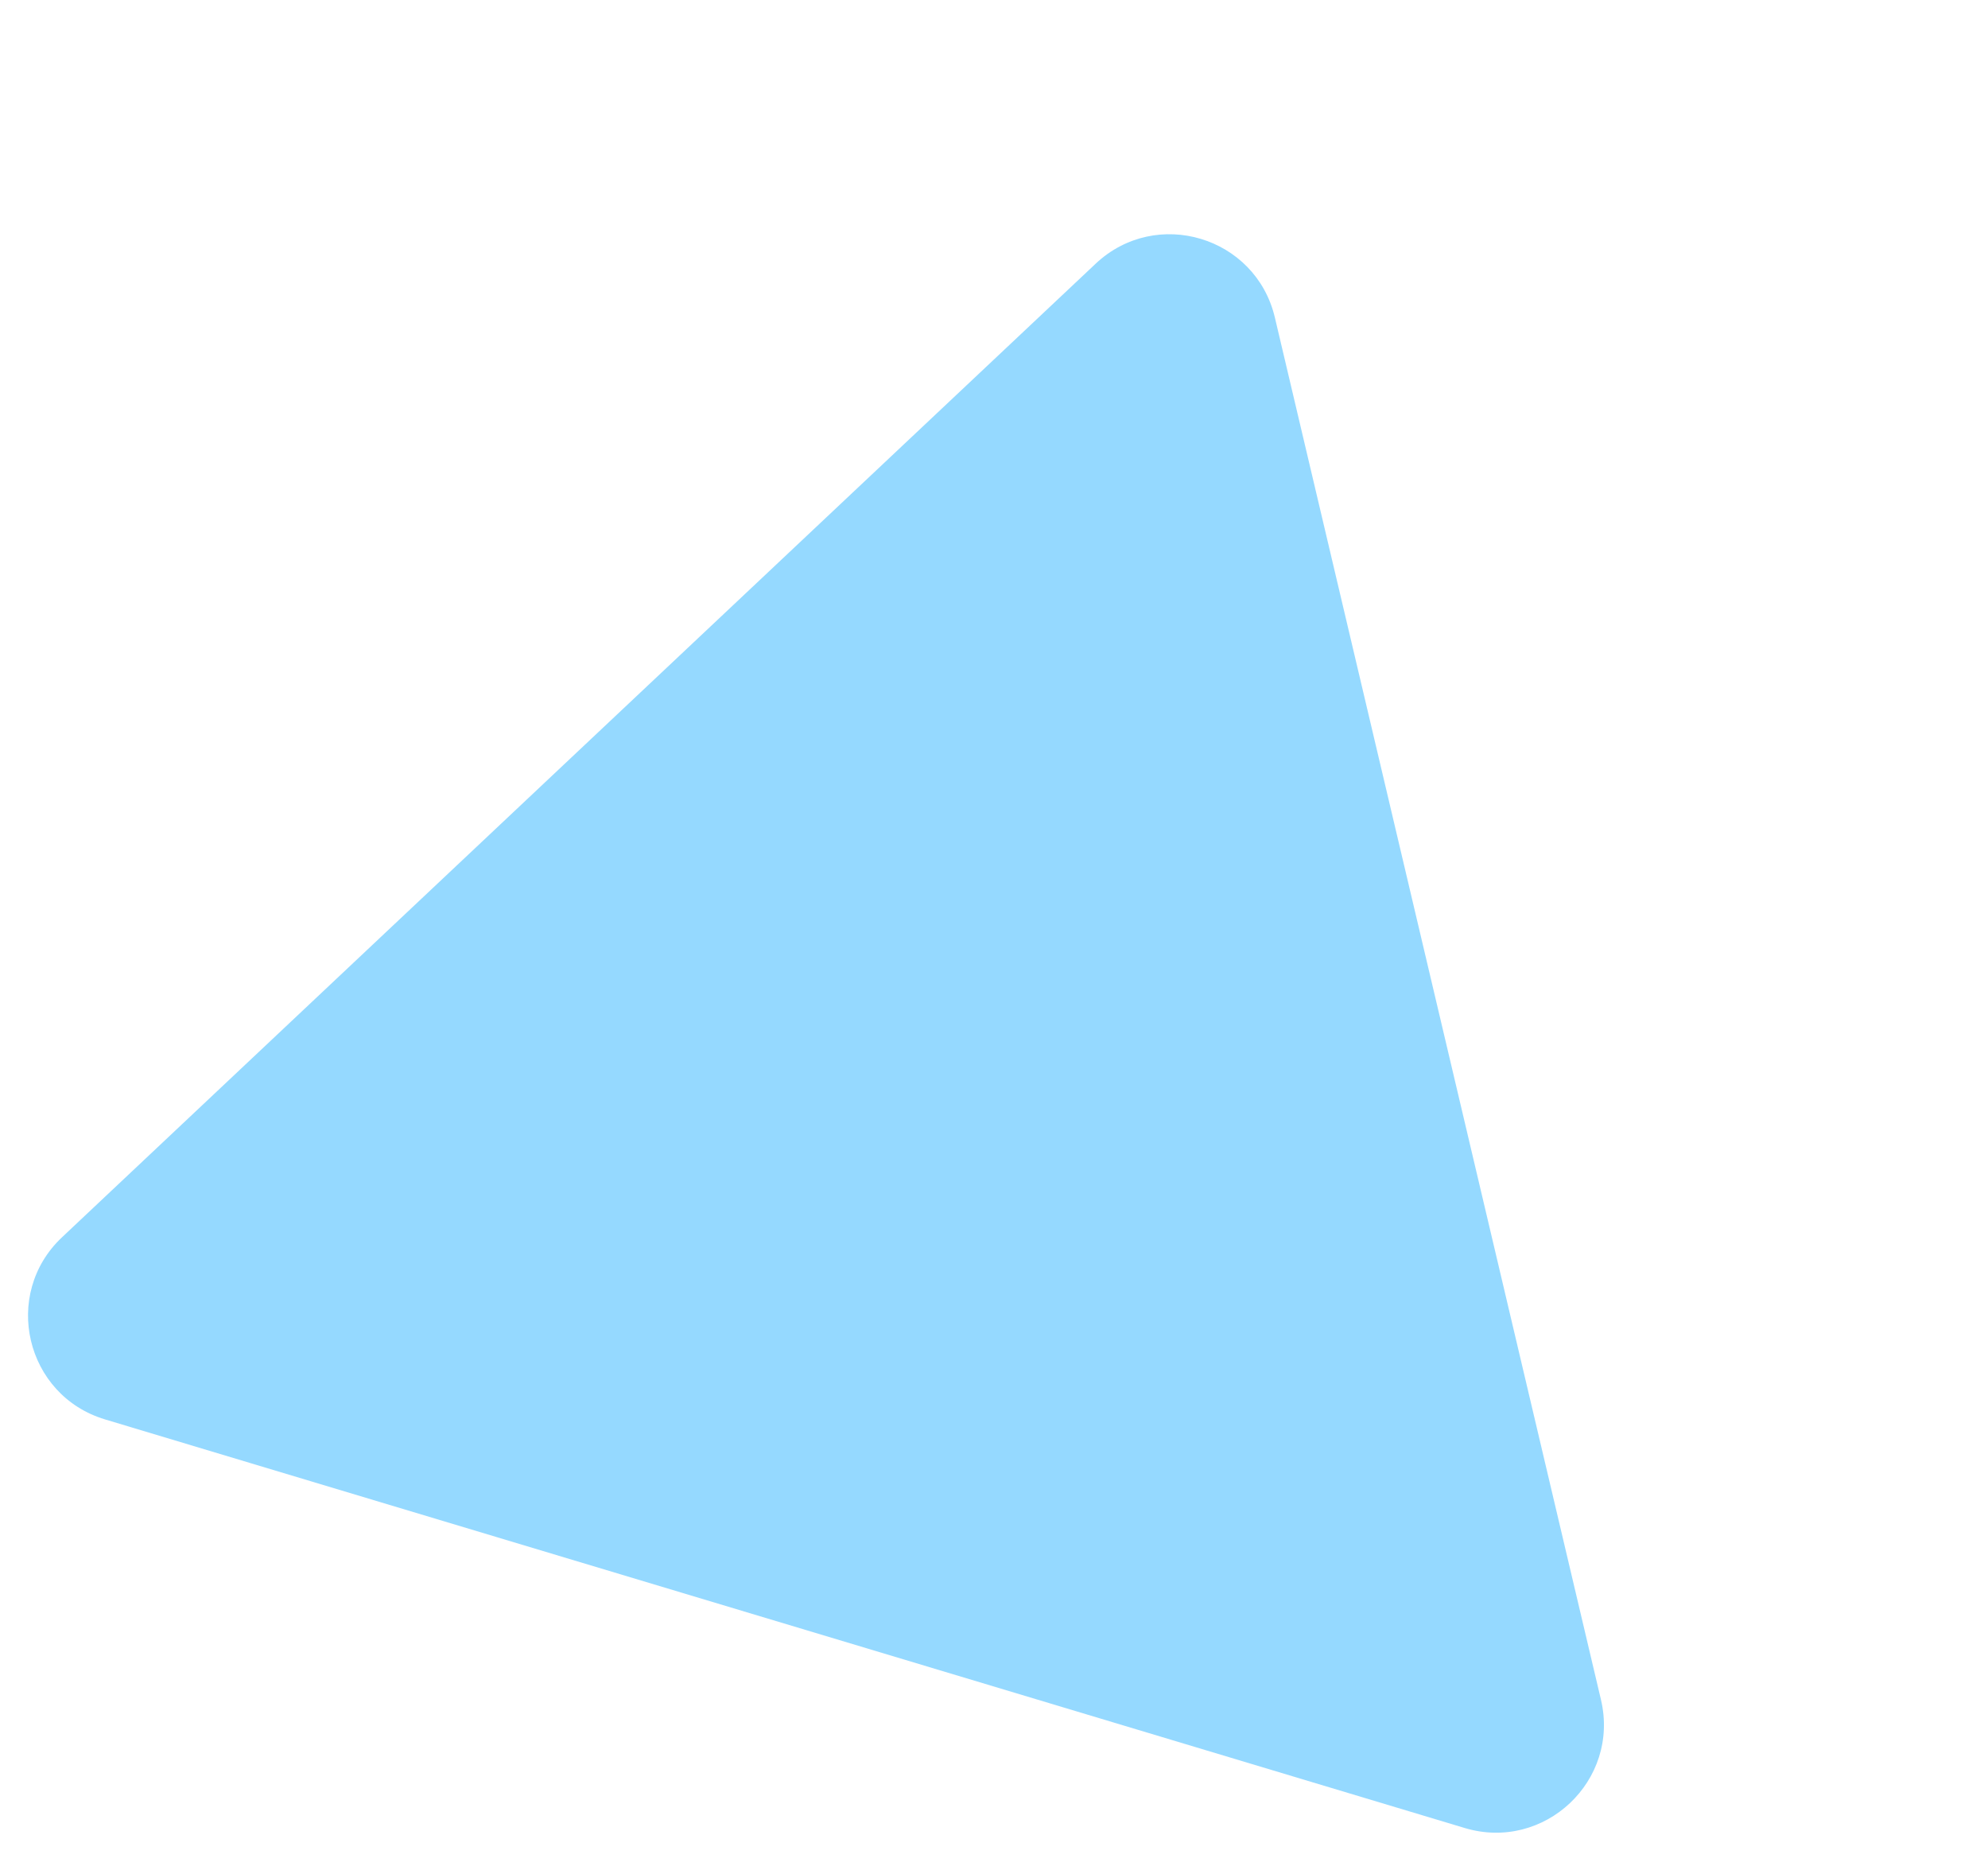 <svg width="184" height="173" viewBox="0 0 184 173" fill="none" xmlns="http://www.w3.org/2000/svg">
<path opacity="0.6" d="M101.409 24.4C107.013 19.123 116.229 21.892 117.997 29.384L148.177 157.274C149.945 164.766 142.94 171.363 135.567 169.148L9.721 131.34C2.349 129.125 0.139 119.76 5.743 114.483L101.409 24.4Z" fill="#4FC0FF"/>
</svg>
